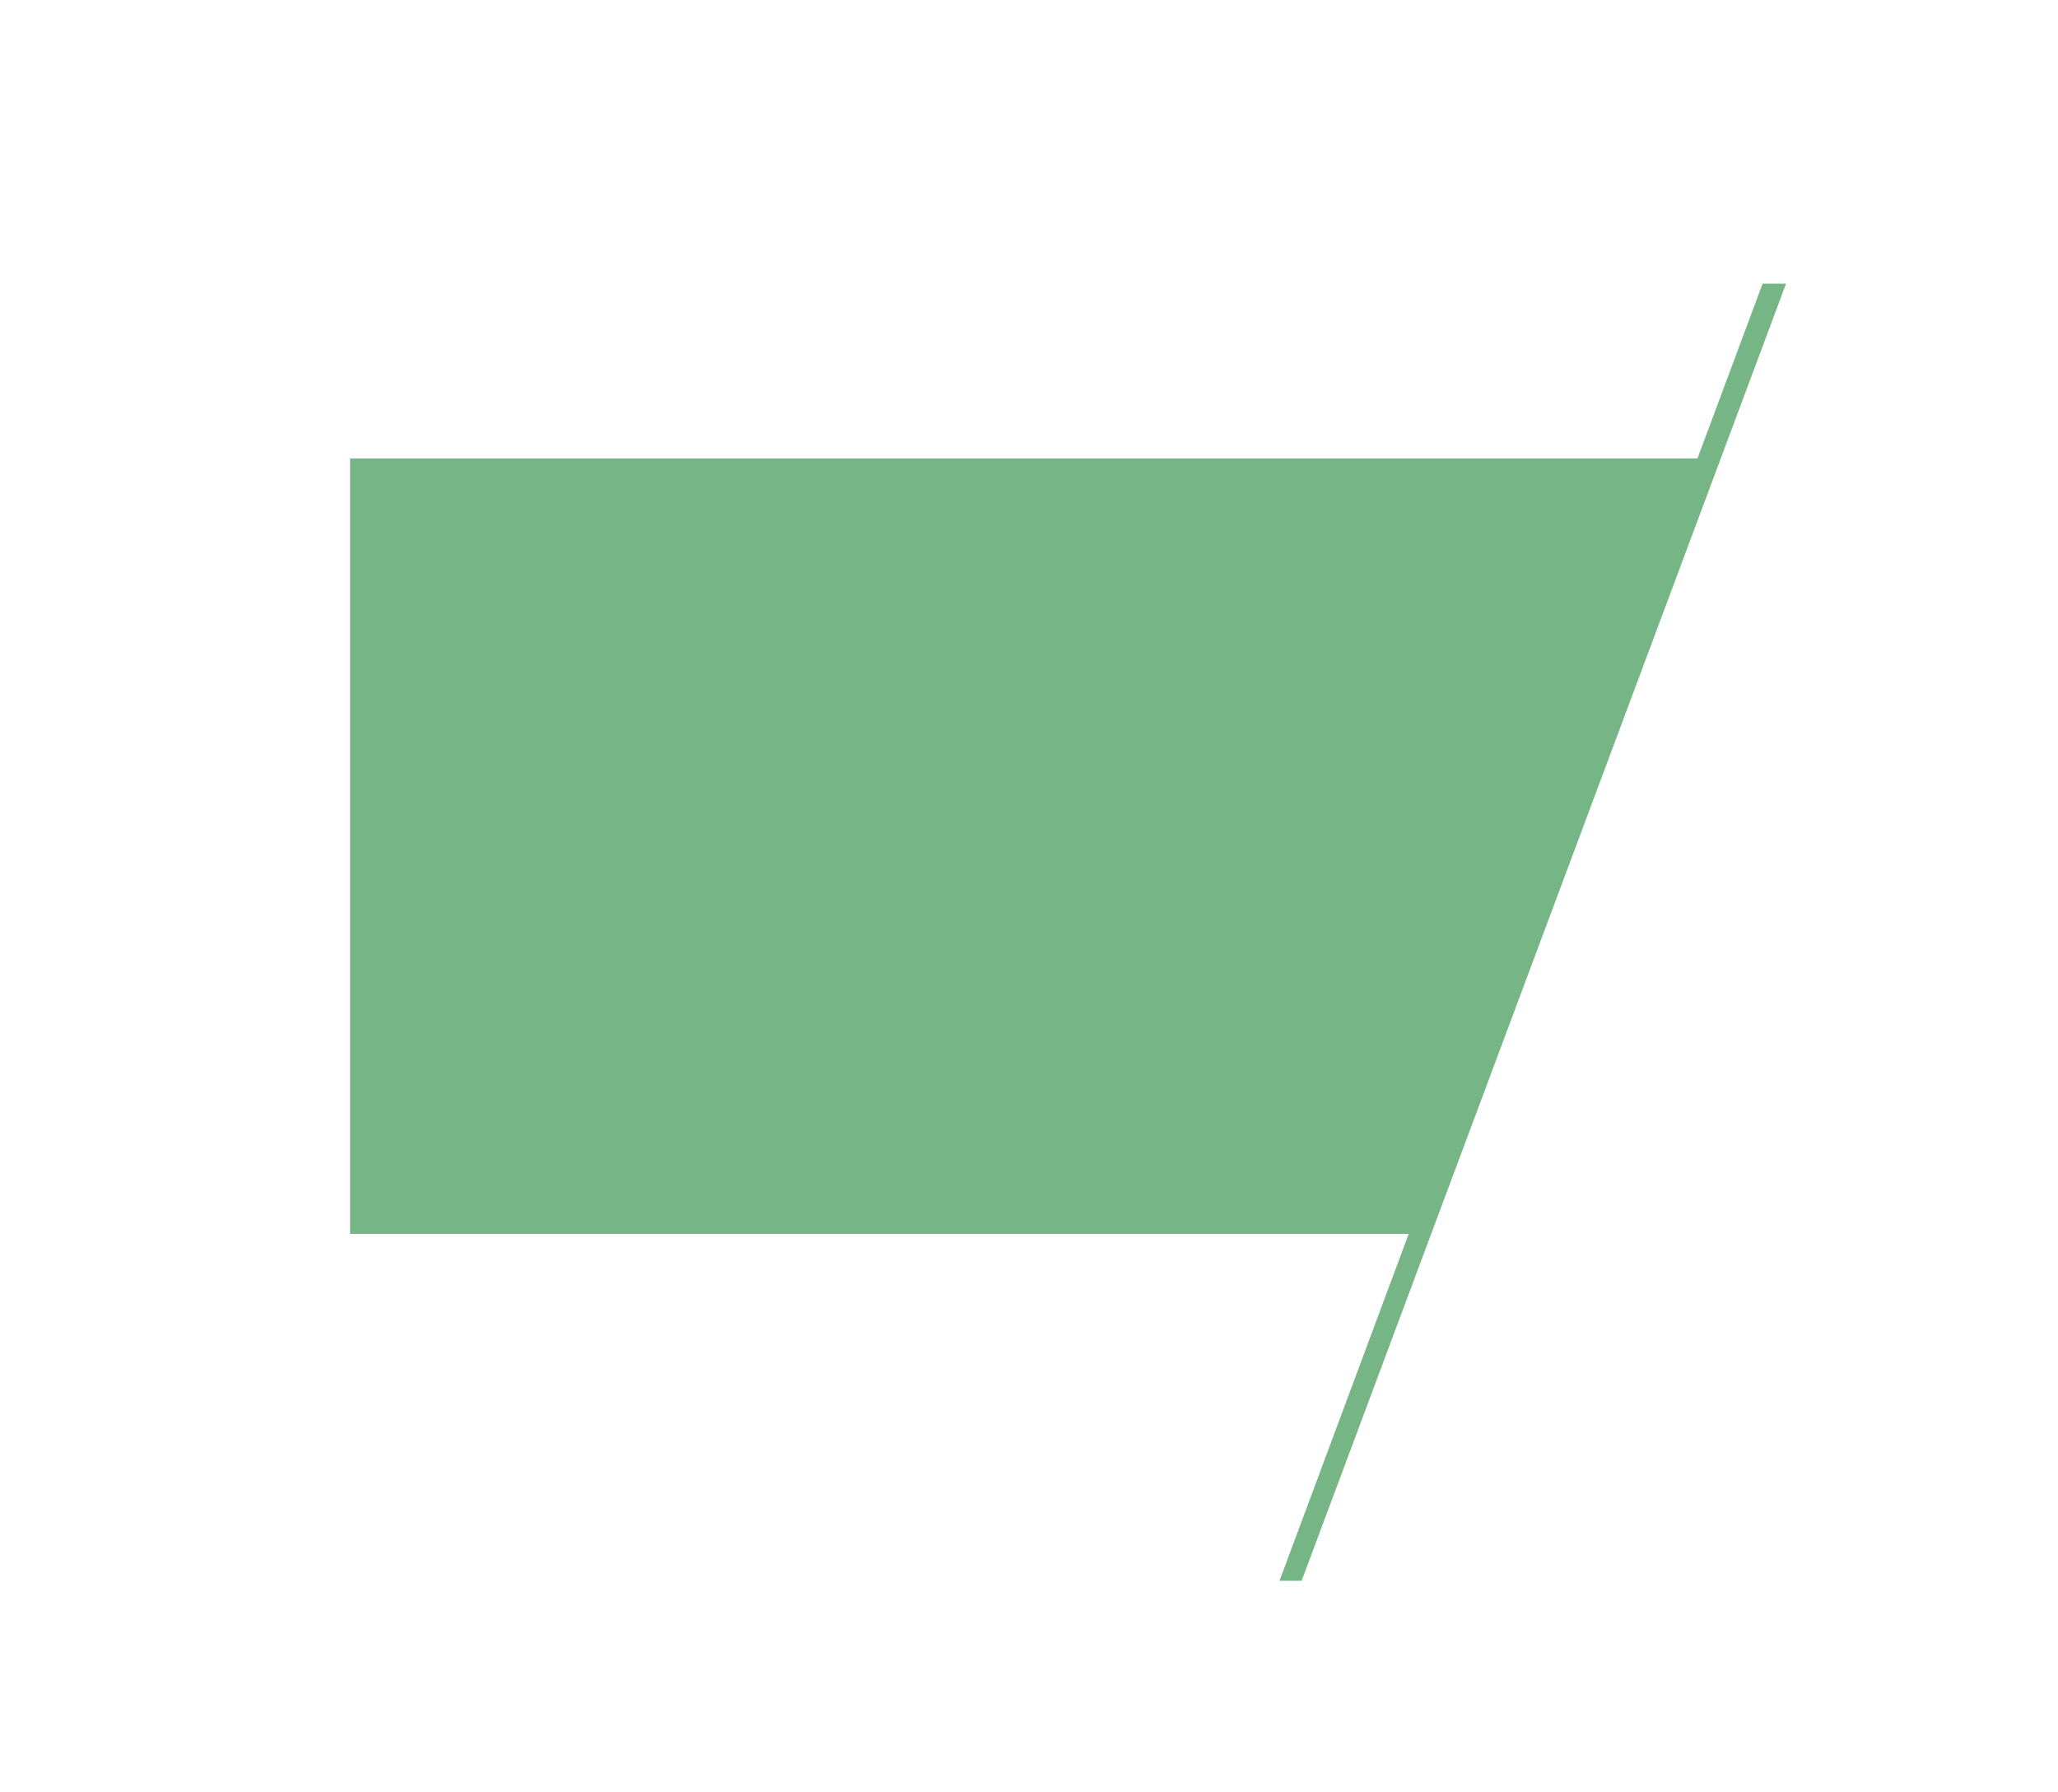 <svg id="圖層_1" data-name="圖層 1" xmlns="http://www.w3.org/2000/svg" viewBox="0 0 93 81"><defs><style>.cls-1{fill:#76b586;}</style></defs><title>日期標籤1</title><polygon class="cls-1" points="64.14 55.76 15.82 55.76 15.82 20.72 77.2 20.72 64.14 55.76"/><path class="cls-1" d="M80.71,12.82,58.82,71.44h-1L79.65,12.82Z"/></svg>